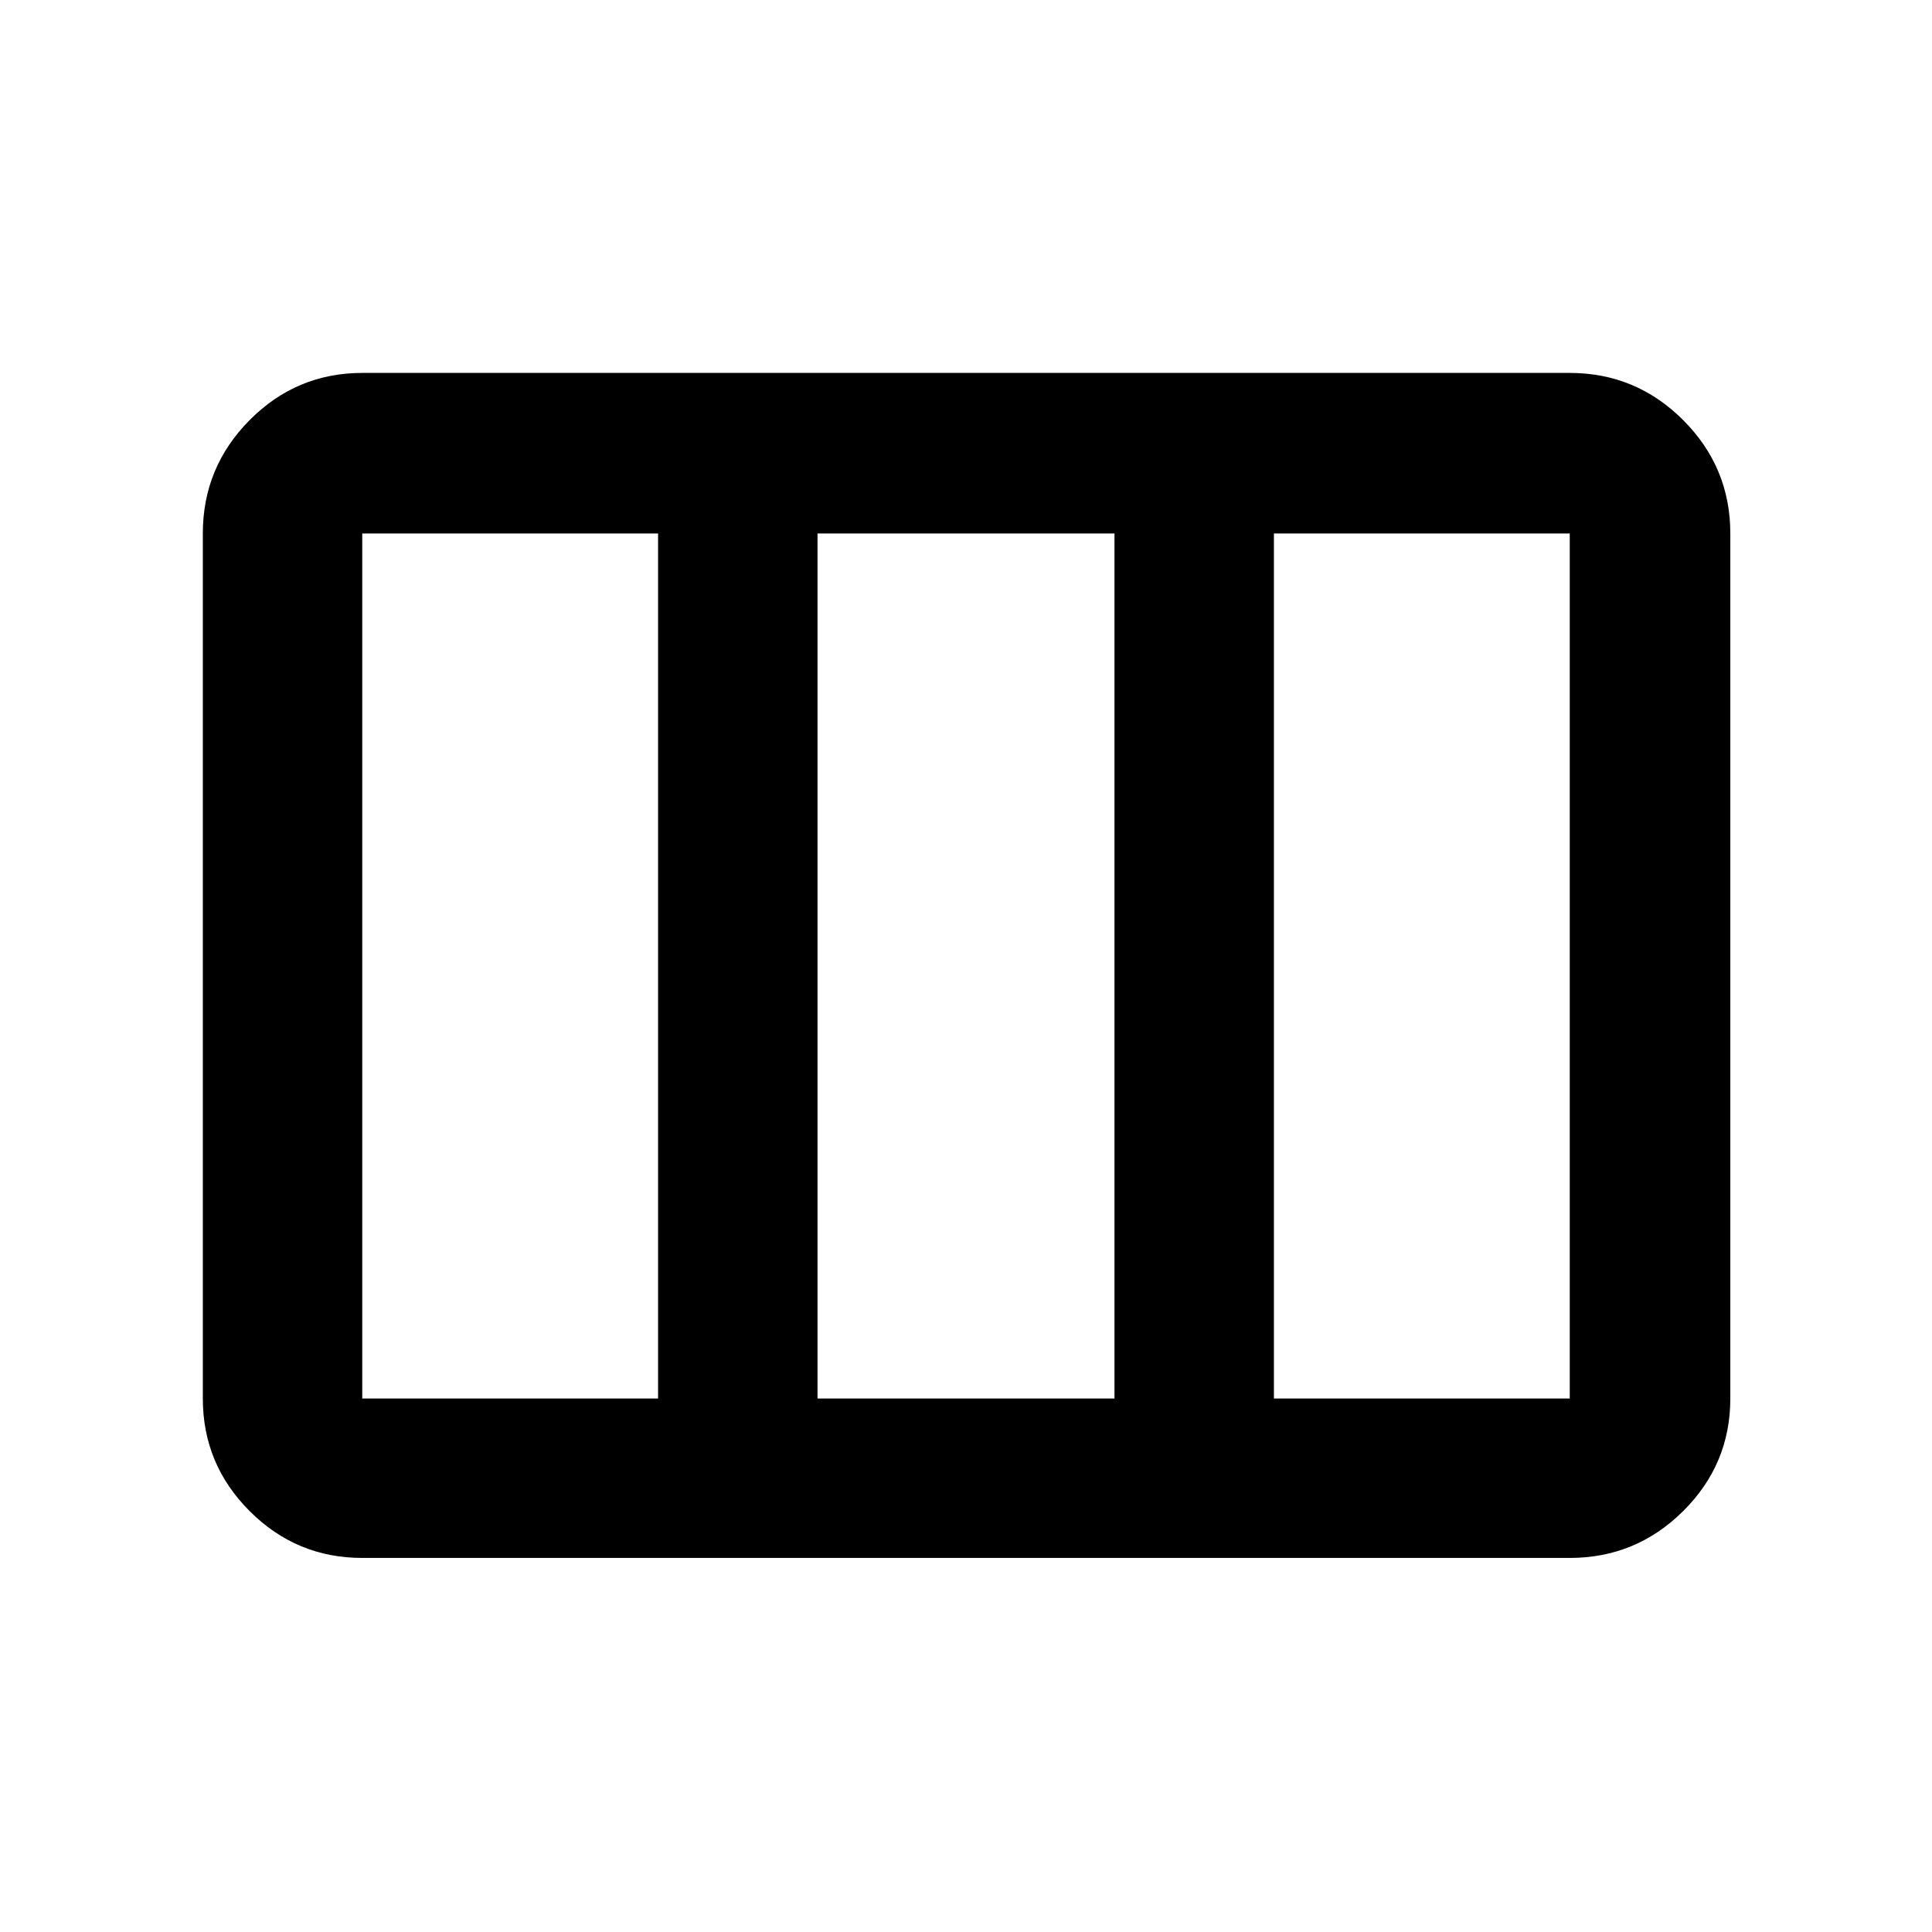 <svg xmlns="http://www.w3.org/2000/svg" width="48" height="48" viewBox="0 -960 960 960"><path d="M100.782-265.087v-429.826q0-32.91 23.27-56.347 23.27-23.436 55.948-23.436h600q32.911 0 56.347 23.436 23.437 23.437 23.437 56.347v429.826q0 32.677-23.437 55.948-23.436 23.27-56.347 23.27H180q-32.678 0-55.948-23.27-23.27-23.271-23.27-55.948Zm79.218 0h146.999v-429.826H180v429.826Zm226.218 0h147.564v-429.826H406.218v429.826Zm226.783 0H780v-429.826H633.001v429.826Z"/></svg>